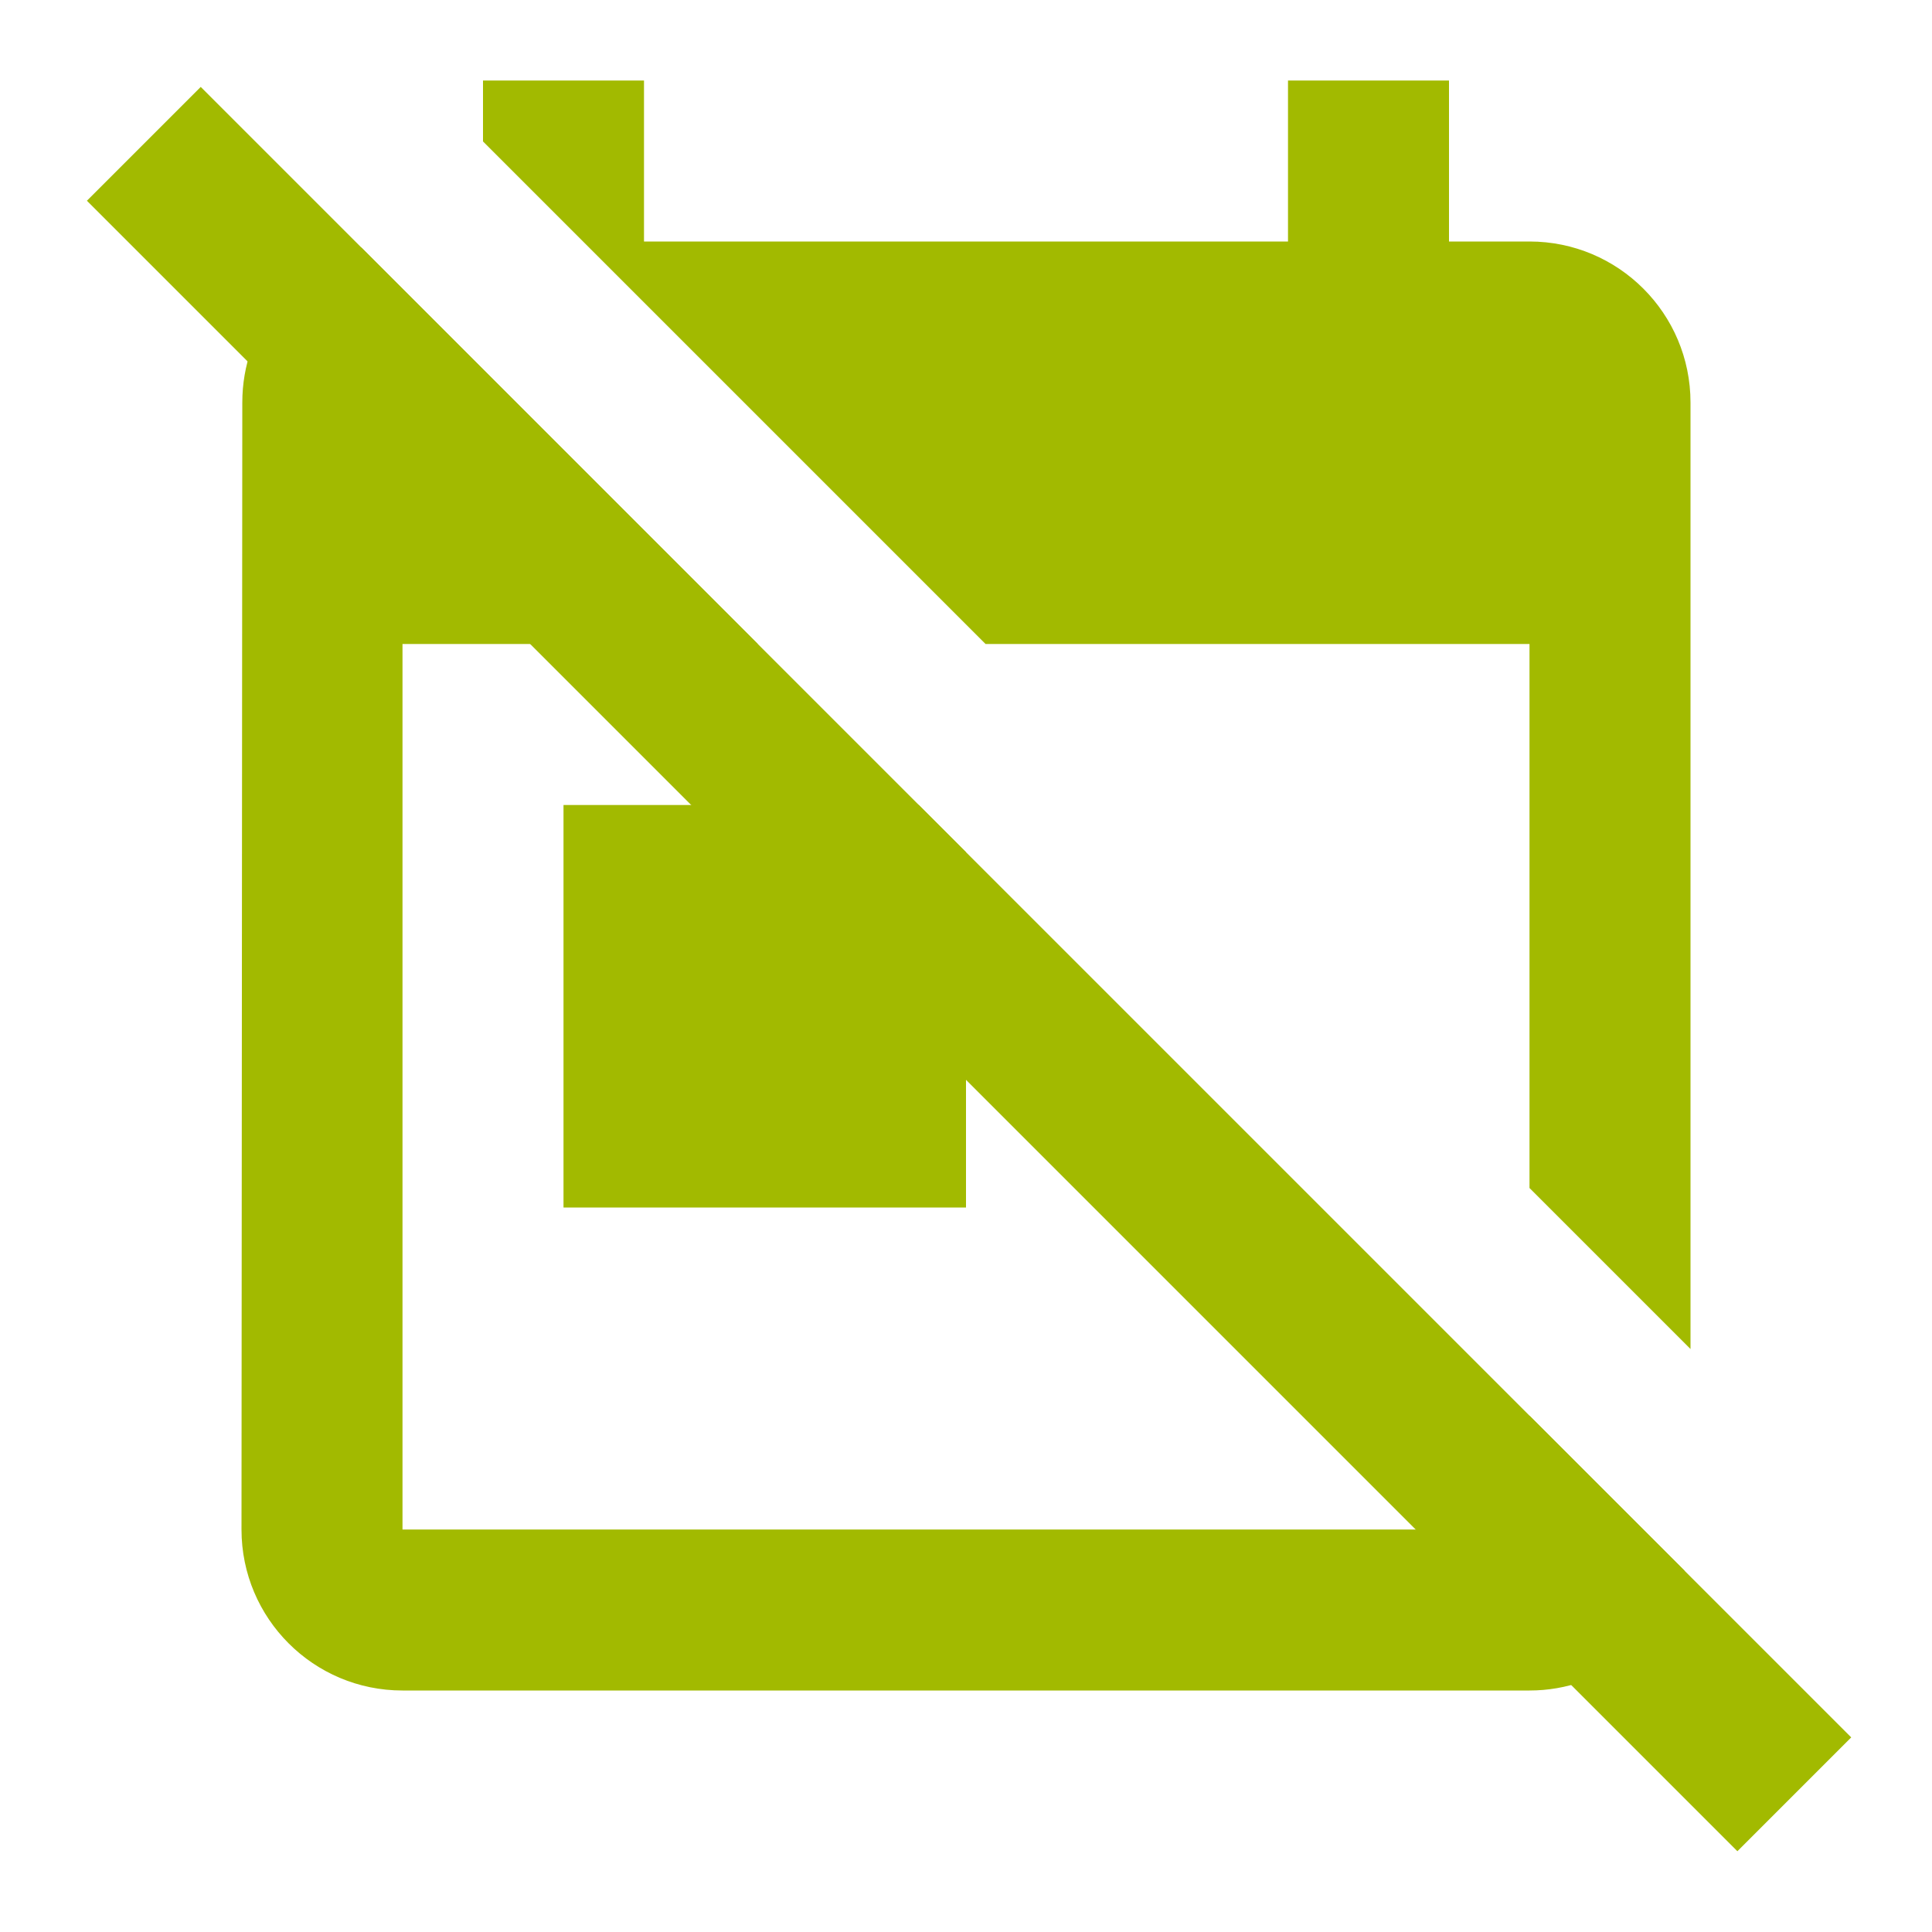 <svg fill="#a2ba00" height="48" version="1.1" viewBox="0 0 48 48" width="48" xmlns="http://www.w3.org/2000/svg"><path d="M12 2L12 3.514 24.486 16 38 16 38 29.516 42 33.516 42 10C42 7.79 40.21 6 38 6L36 6 36 2 32 2 32 6 16 6 16 2 12 2zM8.979 6.15C7.273 6.605 6.02 8.146 6.02 10L6 38C6 40.21 7.79 42 10 42L38 42C39.854 42 41.398 40.734 41.852 39.023L38 35.172 38 38 10 38 10 16 18.828 16 8.979 6.15zM14 20L14 30 24 30 24 21.172 22.828 20 14 20z"/><path d="M-2 5.054H2V63.054H-2Z" fill="#a2ba00" stroke-width="4" transform="matrix(.707 -.707 .707 .707 0 0)"/></svg>